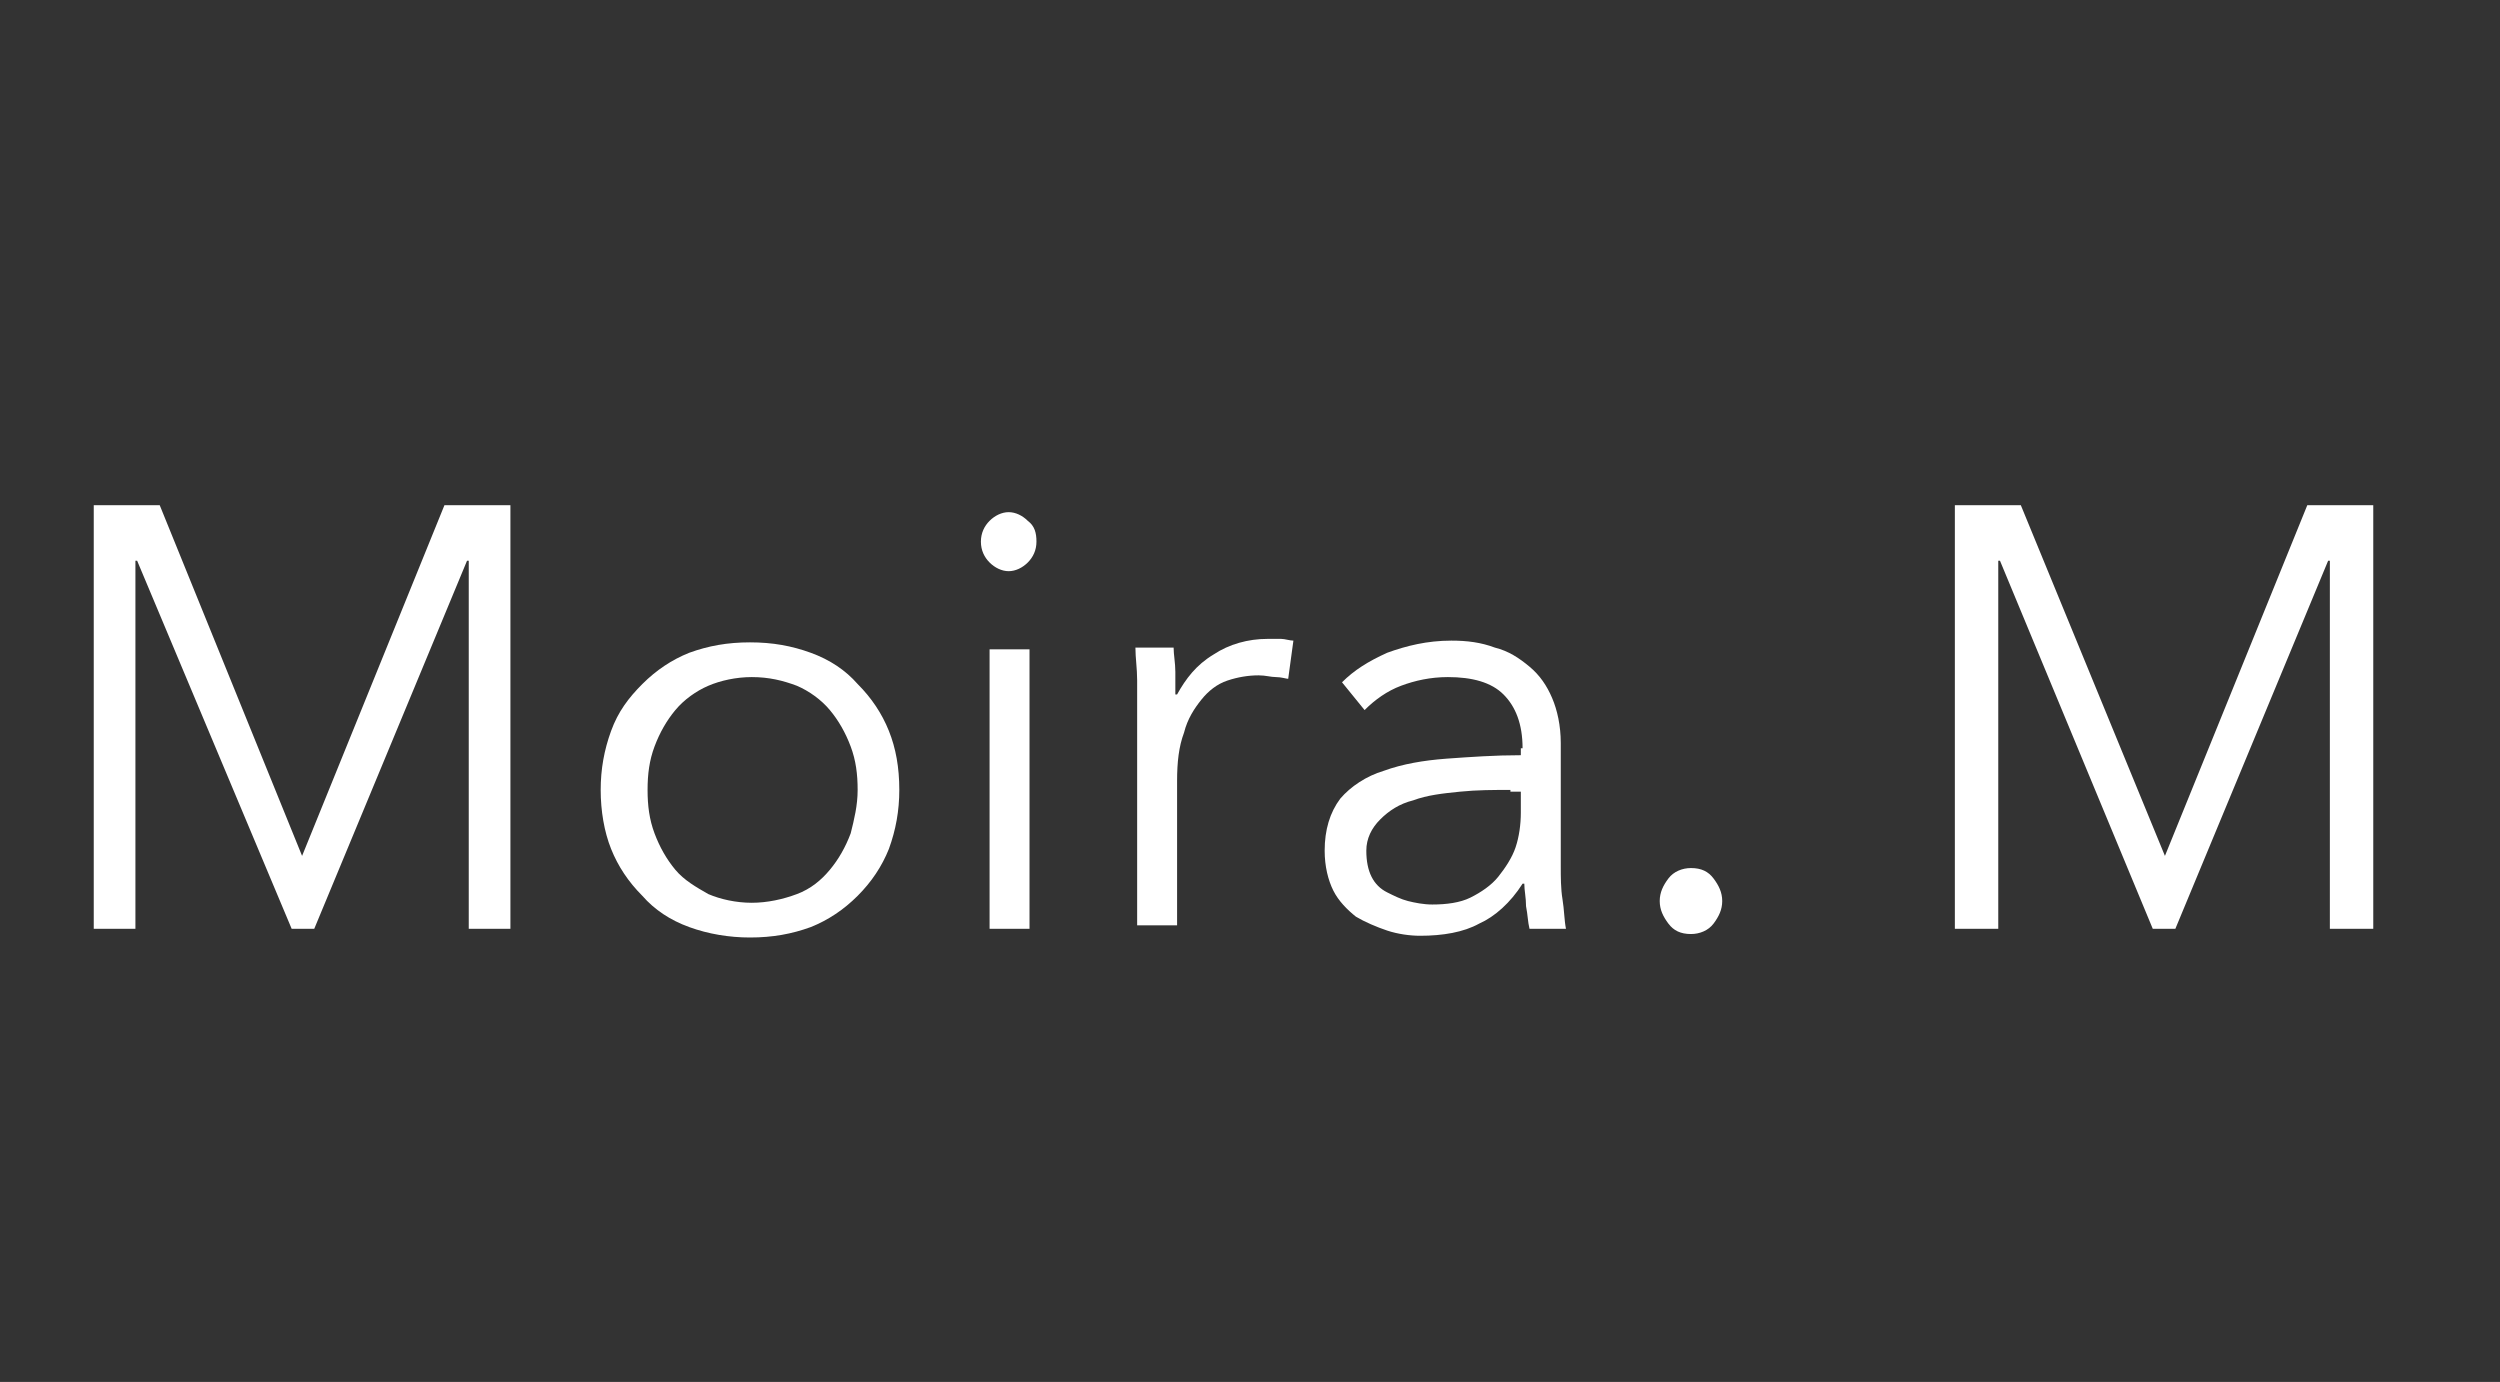 <?xml version="1.0" encoding="utf-8"?>
<!-- Generator: Adobe Illustrator 22.0.1, SVG Export Plug-In . SVG Version: 6.00 Build 0)  -->
<svg version="1.1" id="Layer_1" xmlns="http://www.w3.org/2000/svg" xmlns:xlink="http://www.w3.org/1999/xlink" x="0px" y="0px"
	 viewBox="0 0 144 79.6" style="enable-background:new 0 0 144 79.6;" xml:space="preserve">
<rect x="0" y="0" width="144" height="79.6" fill="#333333" stroke="none"/>
<style type="text/css">
	.st0{fill:#FFFFFF;}
</style>
<title>Artboard 1 copy 6</title>
<g>
	<path class="st0" d="M17.4,49.3L17.4,49.3l8.2-20.2h3.8v24.4H27V32.3h-0.1l-8.8,21.2h-1.3L7.9,32.3H7.8v21.2H5.4V29.1h3.8
		L17.4,49.3z"/>
	<path class="st0" d="M51.8,45.5c0,1.2-0.2,2.3-0.6,3.4c-0.4,1-1,1.9-1.8,2.7c-0.8,0.8-1.7,1.4-2.7,1.8c-1.1,0.4-2.2,0.6-3.5,0.6
		c-1.2,0-2.4-0.2-3.5-0.6c-1.1-0.4-2-1-2.7-1.8c-0.8-0.8-1.4-1.7-1.8-2.7c-0.4-1-0.6-2.2-0.6-3.4c0-1.2,0.2-2.3,0.6-3.4
		s1-1.9,1.8-2.7c0.8-0.8,1.7-1.4,2.7-1.8c1.1-0.4,2.2-0.6,3.5-0.6c1.3,0,2.4,0.2,3.5,0.6c1.1,0.4,2,1,2.7,1.8
		c0.8,0.8,1.4,1.7,1.8,2.7C51.6,43.1,51.8,44.2,51.8,45.5z M49.4,45.5c0-0.9-0.1-1.7-0.4-2.5c-0.3-0.8-0.7-1.5-1.2-2.1
		c-0.5-0.6-1.2-1.1-1.9-1.4c-0.8-0.3-1.6-0.5-2.6-0.5c-0.9,0-1.8,0.2-2.5,0.5c-0.7,0.3-1.4,0.8-1.9,1.4c-0.5,0.6-0.9,1.3-1.2,2.1
		c-0.3,0.8-0.4,1.6-0.4,2.5c0,0.9,0.1,1.7,0.4,2.5c0.3,0.8,0.7,1.5,1.2,2.1c0.5,0.6,1.2,1,1.9,1.4c0.7,0.3,1.6,0.5,2.5,0.5
		c0.9,0,1.8-0.2,2.6-0.5c0.8-0.3,1.4-0.8,1.9-1.4s0.9-1.3,1.2-2.1C49.2,47.2,49.4,46.4,49.4,45.5z"/>
	<path class="st0" d="M59.7,31.2c0,0.5-0.2,0.9-0.5,1.2c-0.3,0.3-0.7,0.5-1.1,0.5s-0.8-0.2-1.1-0.5c-0.3-0.3-0.5-0.7-0.5-1.2
		c0-0.5,0.2-0.9,0.5-1.2s0.7-0.5,1.1-0.5s0.8,0.2,1.1,0.5C59.6,30.3,59.7,30.7,59.7,31.2z M59.3,53.5h-2.3V37.4h2.3V53.5z"/>
	<path class="st0" d="M65.5,39.2c0-0.7-0.1-1.3-0.1-1.9h2.2c0,0.4,0.1,0.9,0.1,1.4c0,0.5,0,1,0,1.3h0.1c0.5-0.9,1.1-1.7,2.1-2.3
		c0.9-0.6,2-0.9,3.1-0.9c0.3,0,0.6,0,0.8,0c0.2,0,0.5,0.1,0.7,0.1l-0.3,2.2c-0.1,0-0.4-0.1-0.7-0.1c-0.3,0-0.6-0.1-1-0.1
		c-0.6,0-1.2,0.1-1.8,0.3c-0.6,0.2-1.1,0.6-1.5,1.1c-0.4,0.5-0.8,1.1-1,1.9c-0.3,0.8-0.4,1.7-0.4,2.8v8.3h-2.3V40.9
		C65.5,40.5,65.5,39.9,65.5,39.2z"/>
	<path class="st0" d="M87.7,43.1c0-1.4-0.4-2.4-1.1-3.1s-1.8-1-3.2-1c-1,0-1.9,0.2-2.7,0.5s-1.5,0.8-2.1,1.4l-1.3-1.6
		c0.7-0.7,1.5-1.2,2.6-1.7c1.1-0.4,2.3-0.7,3.7-0.7c0.9,0,1.7,0.1,2.5,0.4c0.8,0.2,1.4,0.6,2,1.1c0.6,0.5,1,1.1,1.3,1.8
		c0.3,0.7,0.5,1.6,0.5,2.6v7.1c0,0.6,0,1.3,0.1,1.9s0.1,1.2,0.2,1.7h-2.1c-0.1-0.4-0.1-0.8-0.2-1.3c0-0.5-0.1-0.9-0.1-1.3h-0.1
		c-0.7,1.1-1.6,1.9-2.5,2.3c-0.9,0.5-2.1,0.7-3.4,0.7c-0.6,0-1.3-0.1-1.9-0.3s-1.3-0.5-1.8-0.8c-0.5-0.4-1-0.9-1.3-1.5
		s-0.5-1.4-0.5-2.3c0-1.2,0.3-2.2,0.9-3c0.6-0.7,1.5-1.3,2.5-1.6c1.1-0.4,2.3-0.6,3.6-0.7c1.4-0.1,2.8-0.2,4.3-0.2V43.1z M87,45.5
		c-1,0-1.9,0-2.9,0.1c-1,0.1-1.9,0.2-2.7,0.5c-0.8,0.2-1.4,0.6-1.9,1.1c-0.5,0.5-0.8,1.1-0.8,1.8c0,0.6,0.1,1.1,0.3,1.5
		c0.2,0.4,0.5,0.7,0.9,0.9c0.4,0.2,0.8,0.4,1.2,0.5c0.4,0.1,0.9,0.2,1.4,0.2c0.8,0,1.6-0.1,2.2-0.4c0.6-0.3,1.2-0.7,1.6-1.2
		c0.4-0.5,0.8-1.1,1-1.7c0.2-0.6,0.3-1.3,0.3-2v-1.2H87z"/>
	<path class="st0" d="M99.2,51.9c0,0.5-0.2,0.9-0.5,1.3s-0.8,0.6-1.3,0.6c-0.6,0-1-0.2-1.3-0.6c-0.3-0.4-0.5-0.8-0.5-1.3
		s0.2-0.9,0.5-1.3c0.3-0.4,0.8-0.6,1.3-0.6c0.6,0,1,0.2,1.3,0.6S99.2,51.4,99.2,51.9z"/>
	<path class="st0" d="M124.7,49.3L124.7,49.3l8.2-20.2h3.8v24.4h-2.5V32.3h-0.1l-8.8,21.2H124l-8.8-21.2h-0.1v21.2h-2.5V29.1h3.8
		L124.7,49.3z"/>
</g>
</svg>
